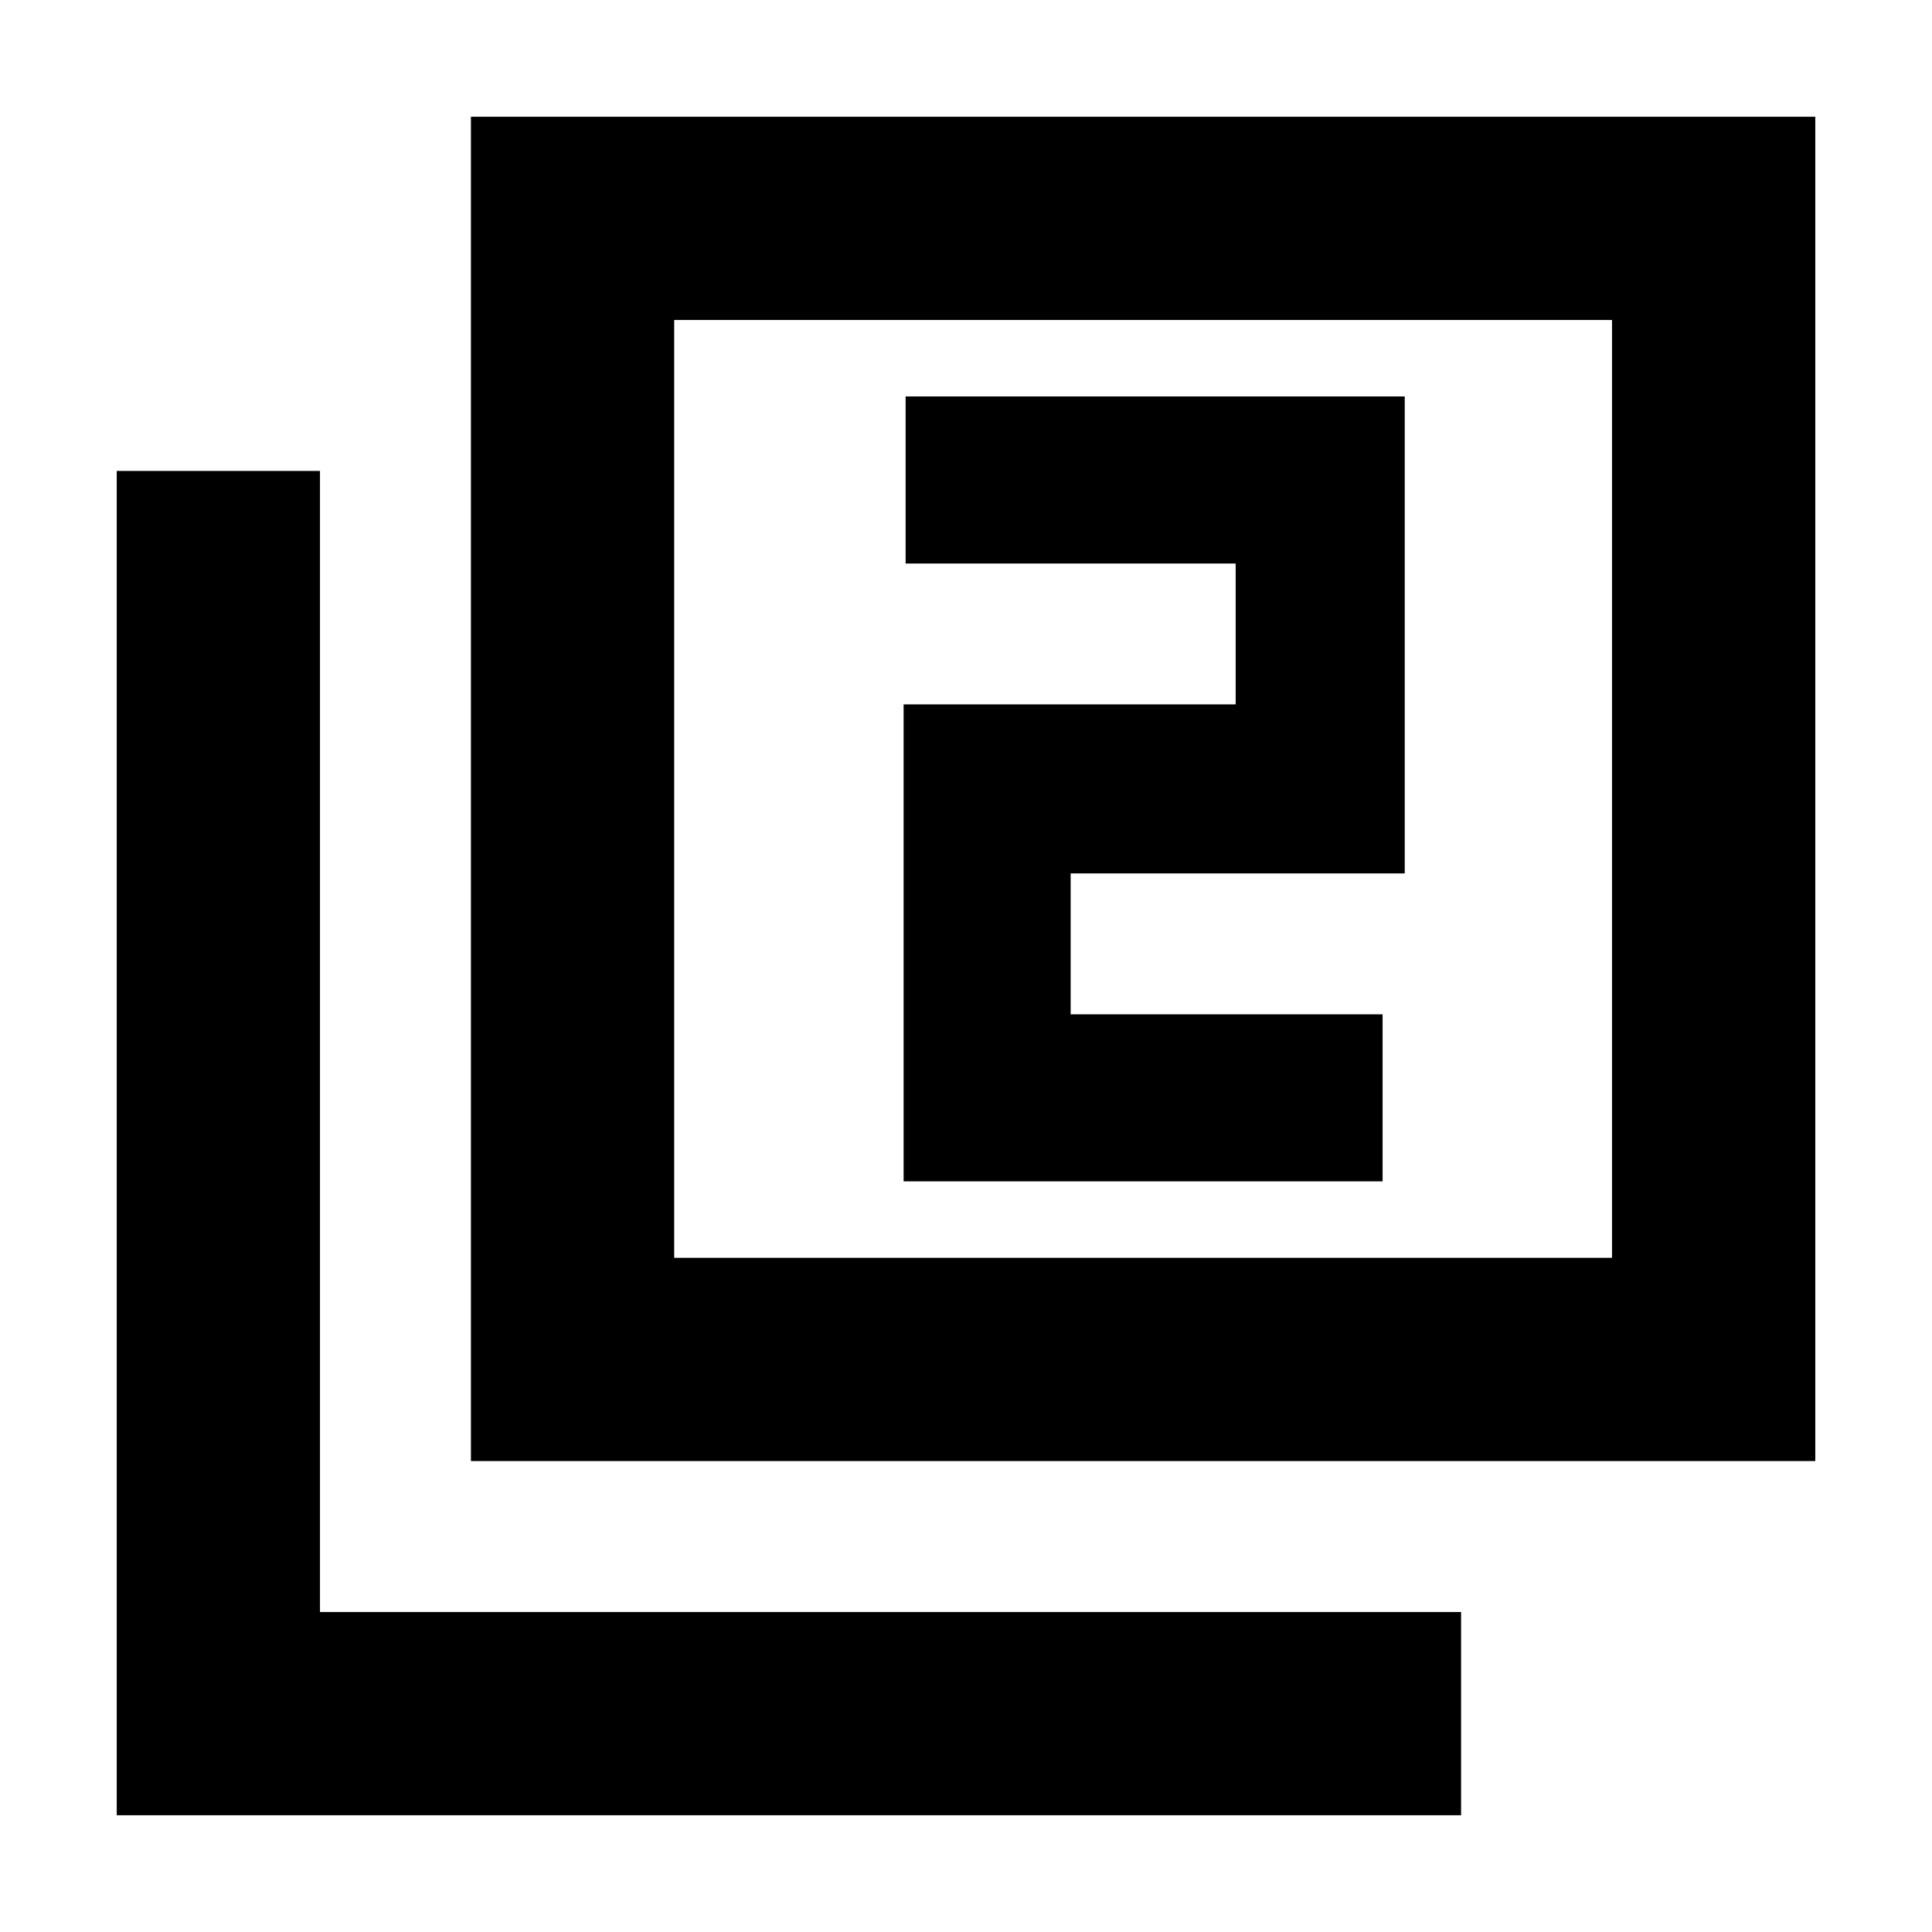 <svg xmlns="http://www.w3.org/2000/svg" height="24" width="24"><path d="M11.225 14.675h5.95V12.6H13.3v-1.75h4.15V4.925h-6.2V7h4.1v1.75h-4.125ZM5.85 18.15V1.45h16.7v16.7Zm2.525-2.525h11.65V3.975H8.375ZM1.45 22.55V5.85h2.525v14.175H18.15v2.525Zm6.925-6.925V3.975v11.65Z"/></svg>